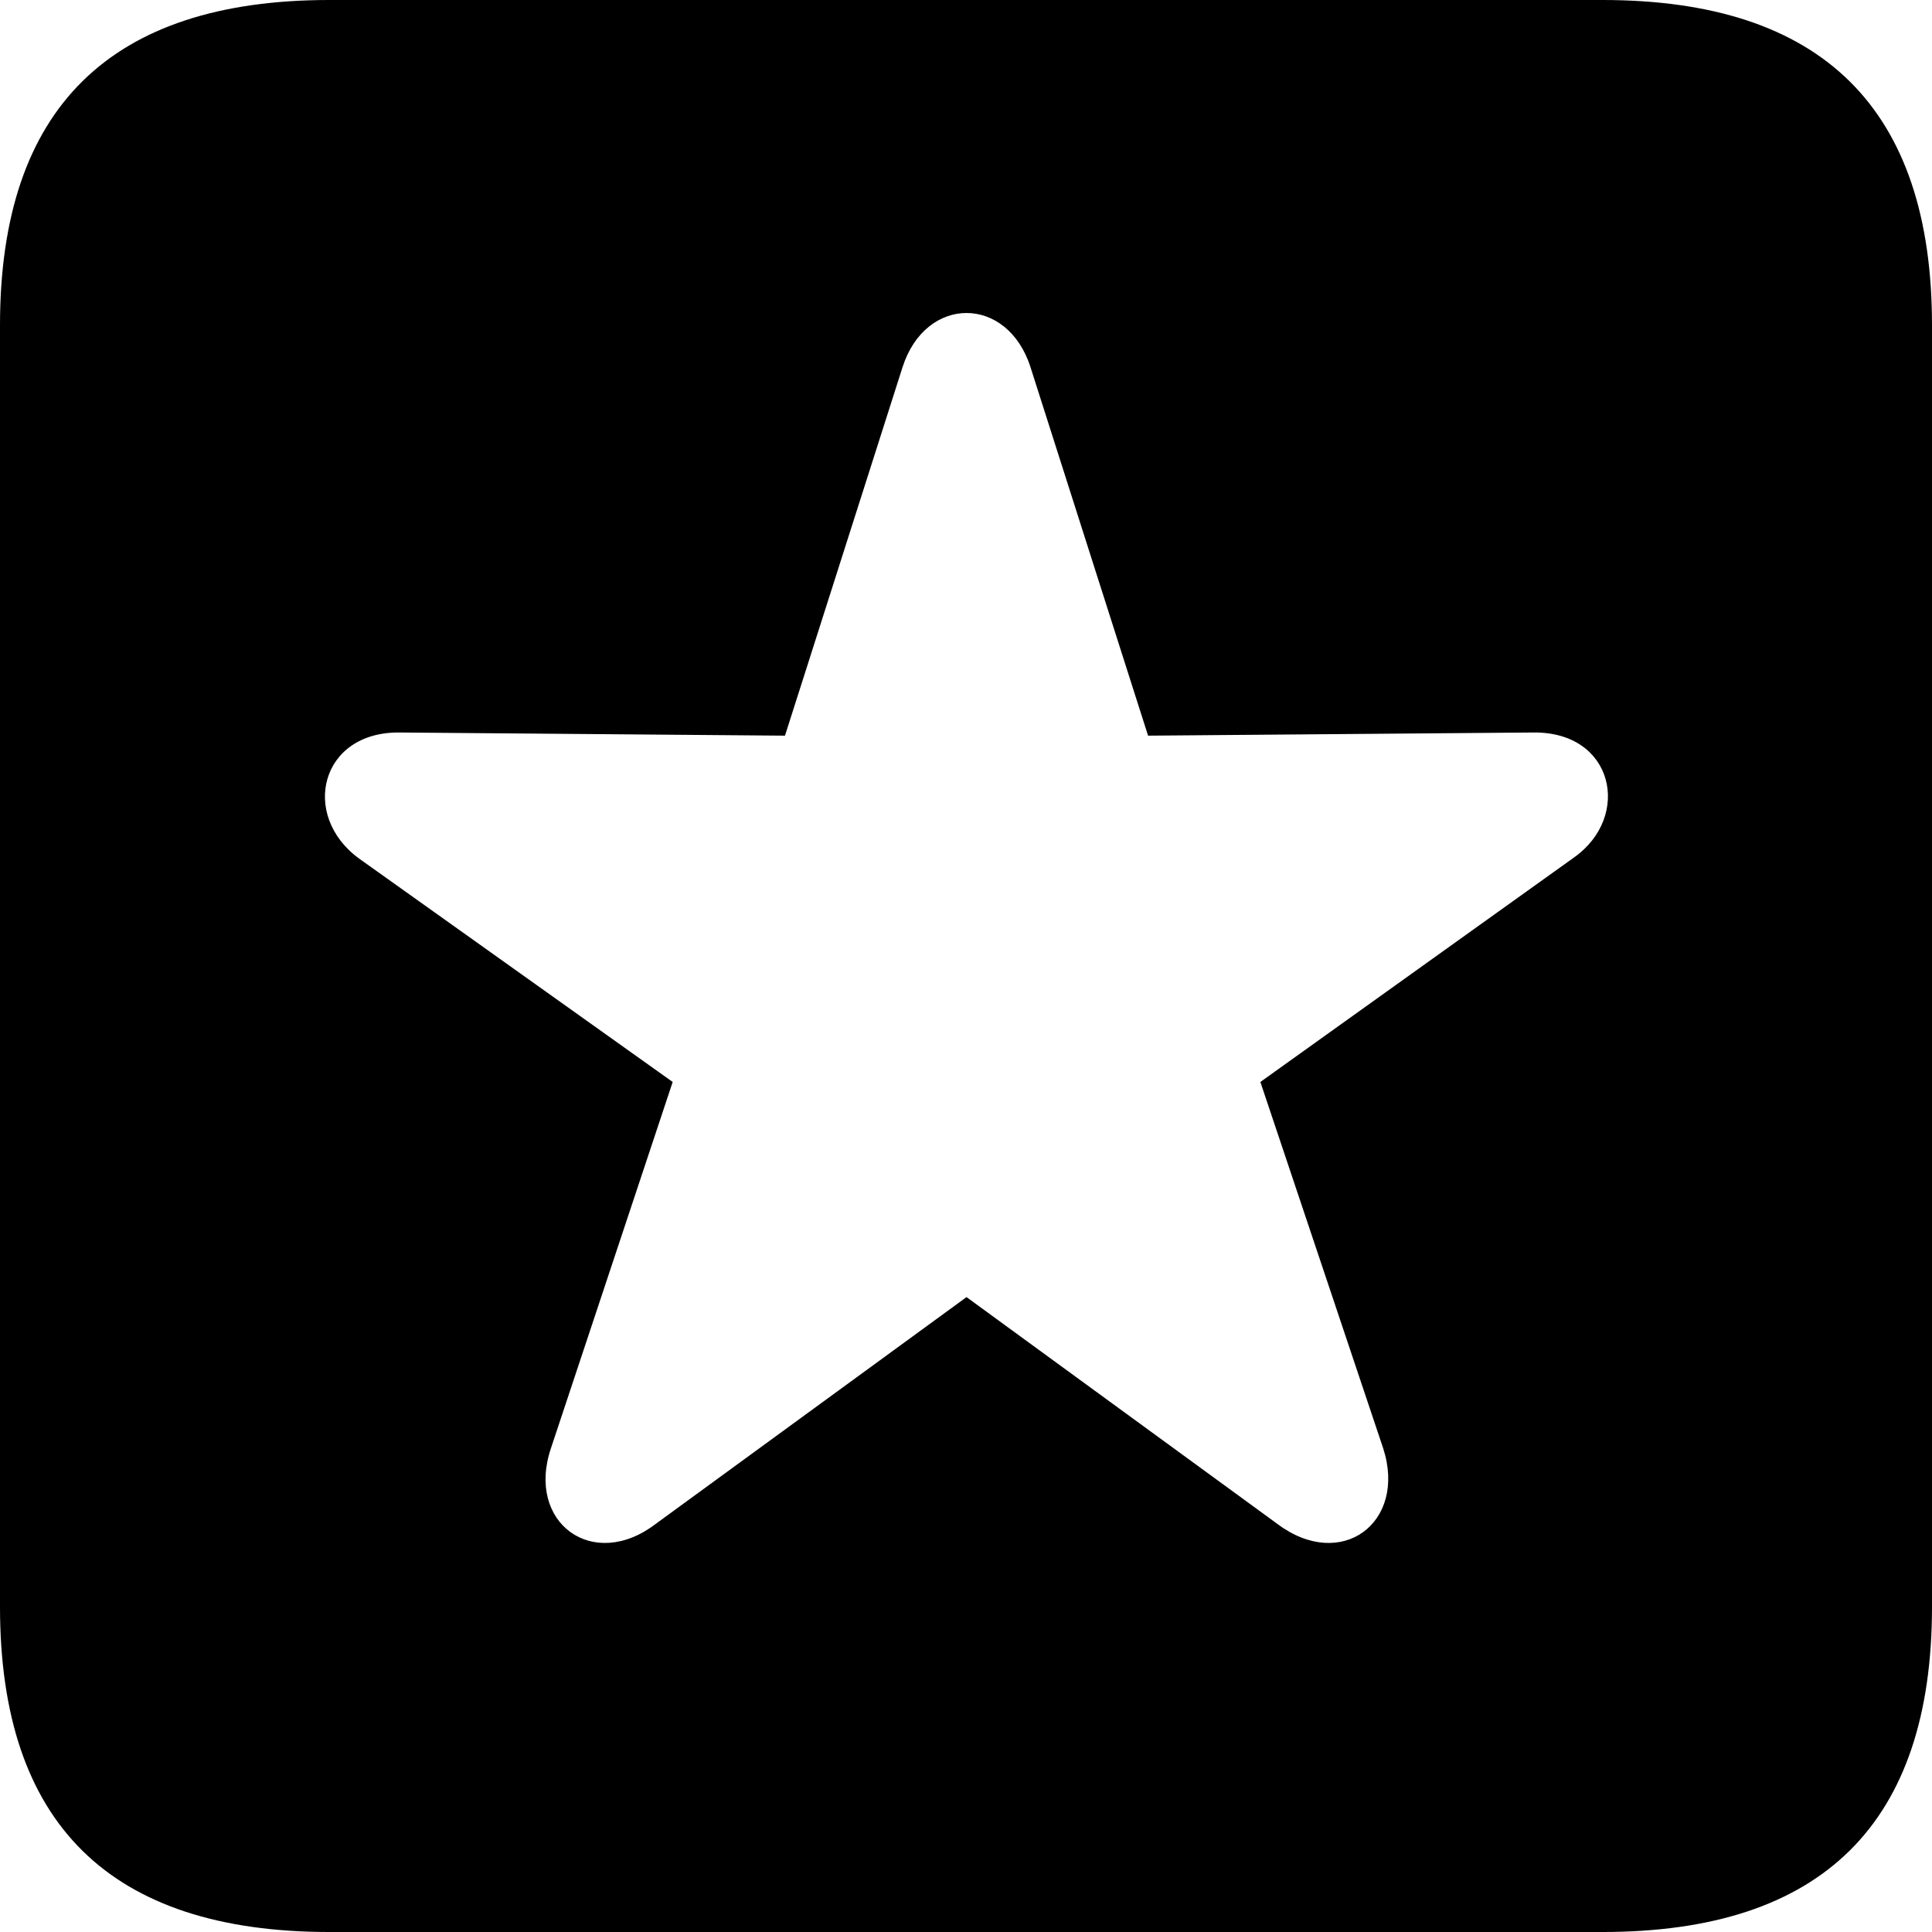 <?xml version="1.0" encoding="UTF-8" standalone="no"?>
<svg xmlns="http://www.w3.org/2000/svg"
     width="898.926" height="898.926"
     viewBox="0 0 898.926 898.926"
     fill="currentColor">
  <path d="M153.318 898.929H745.608C848.148 898.929 898.928 848.149 898.928 747.559V151.369C898.928 50.779 848.148 -0.001 745.608 -0.001H153.318C51.268 -0.001 -0.002 50.289 -0.002 151.369V747.559C-0.002 848.63 51.268 898.929 153.318 898.929ZM305.178 708.98C275.878 731.449 244.628 708.5 256.348 673.83L312.988 503.42L166.988 399.409C139.648 379.389 148.928 340.329 186.038 340.82L365.238 342.289L419.918 170.899C430.668 137.209 468.748 137.209 479.488 170.899L534.178 342.289L713.378 340.82C750.978 340.329 759.278 379.88 732.418 398.93L586.428 503.42L643.558 673.83C654.788 708.5 624.028 731.449 594.238 708.98L449.708 603.519Z"/>
</svg>
